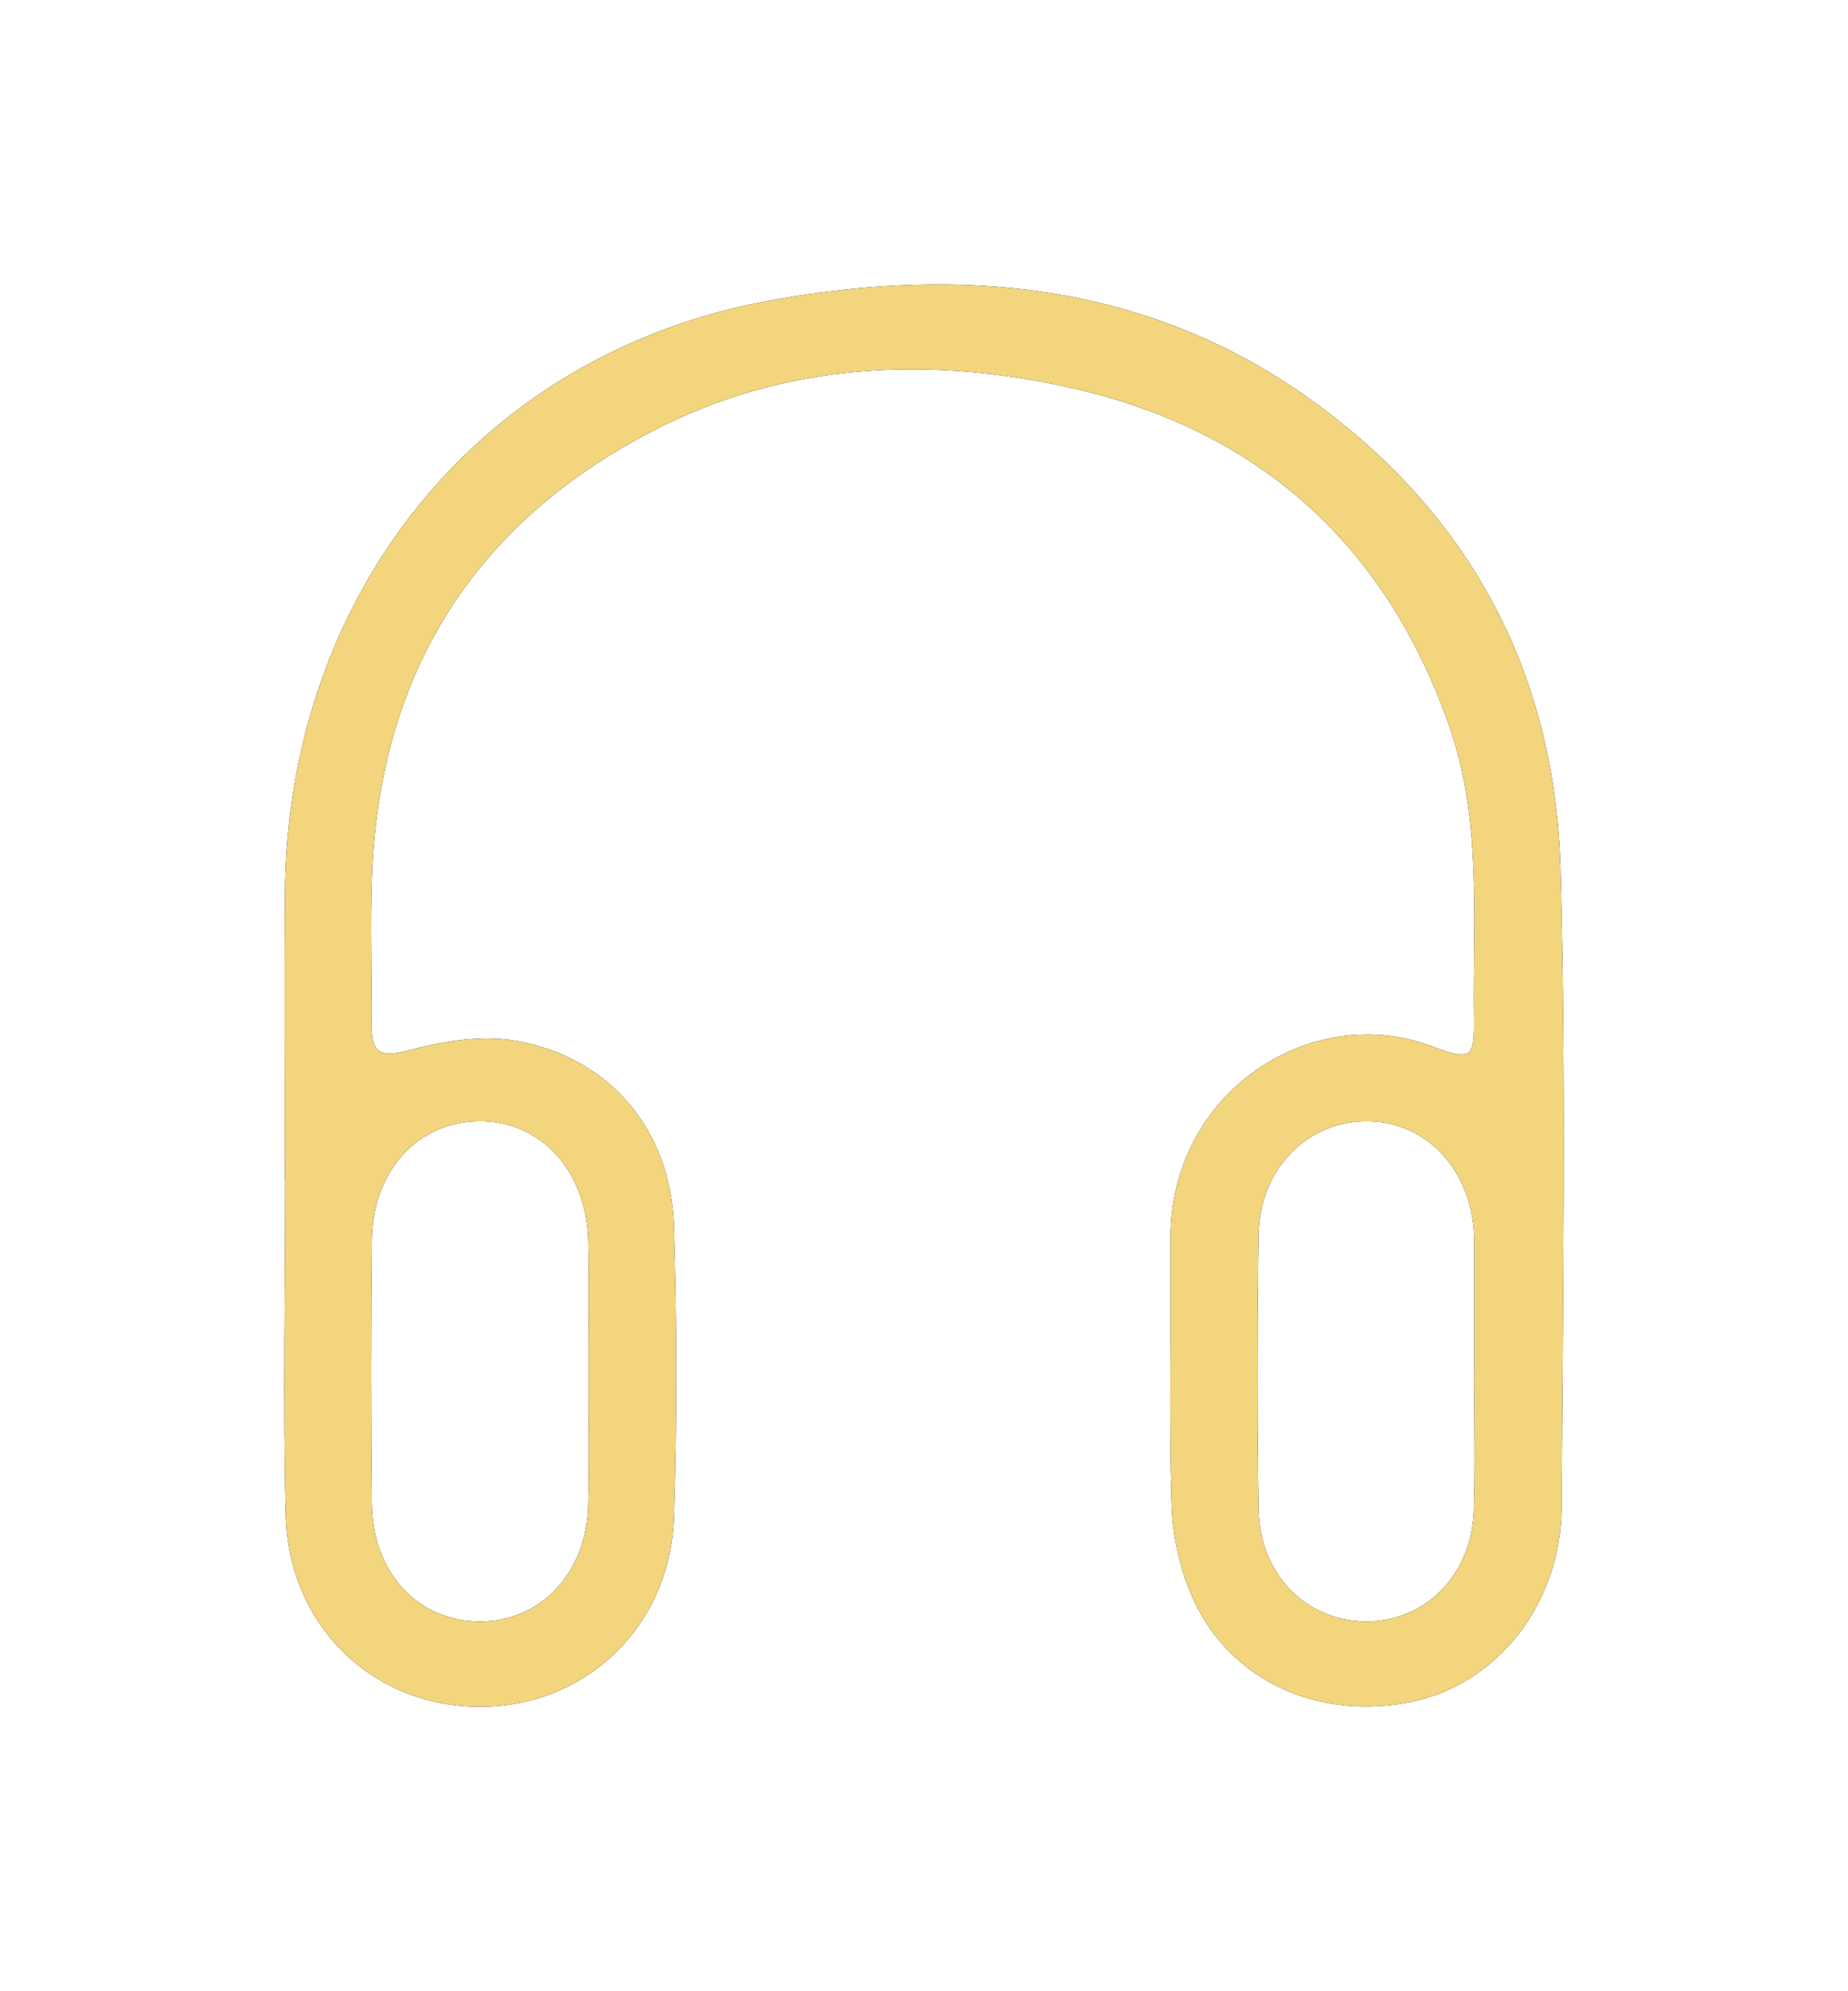 <?xml version="1.0" encoding="UTF-8"?>
<svg width="26px" height="28px" viewBox="0 0 26 28" version="1.1" xmlns="http://www.w3.org/2000/svg" xmlns:xlink="http://www.w3.org/1999/xlink">
    <title>99894B93-49EC-44D1-9256-3F4A592230B3</title>
    <defs>
        <polygon id="path-1" points="0 0 26 0 26 28 0 28"></polygon>
        <path d="M20.74,19.313 L20.742,19.313 C20.742,18.717 20.742,18.121 20.742,17.526 C20.742,17.478 20.742,17.43 20.741,17.383 C20.707,16.439 20.047,15.748 19.198,15.766 C18.37,15.783 17.721,16.455 17.707,17.362 C17.688,18.649 17.687,19.936 17.707,21.222 C17.722,22.136 18.371,22.792 19.212,22.8 C20.047,22.808 20.707,22.148 20.736,21.242 C20.757,20.6 20.74,19.956 20.74,19.313 M8.28,19.314 C8.28,18.694 8.291,18.074 8.277,17.455 C8.255,16.457 7.599,15.751 6.727,15.766 C5.875,15.78 5.242,16.469 5.232,17.432 C5.218,18.671 5.218,19.911 5.232,21.15 C5.243,22.115 5.876,22.792 6.739,22.8 C7.598,22.808 8.248,22.131 8.276,21.173 C8.293,20.554 8.279,19.933 8.28,19.314 M4.008,16.572 C4.008,15.234 3.999,13.896 4.009,12.558 C4.04,8.363 6.744,4.965 10.842,4.224 C13.547,3.734 16.209,3.973 18.54,5.691 C20.738,7.312 21.885,9.528 21.956,12.236 C22.034,15.221 21.989,18.209 21.97,21.195 C21.962,22.552 21.067,23.676 19.873,23.927 C18.555,24.204 17.297,23.635 16.778,22.463 C16.599,22.061 16.496,21.594 16.483,21.153 C16.444,19.912 16.475,18.669 16.468,17.427 C16.456,15.361 18.438,14.079 20.132,14.708 C20.709,14.923 20.745,14.888 20.737,14.301 C20.72,12.922 20.858,11.536 20.382,10.186 C19.477,7.626 17.682,6.047 15.094,5.46 C13.086,5.005 11.057,5.088 9.179,6.062 C6.665,7.364 5.339,9.469 5.233,12.321 C5.207,13.013 5.233,13.707 5.228,14.4 C5.225,14.775 5.316,14.886 5.737,14.773 C6.226,14.642 6.775,14.549 7.263,14.636 C8.584,14.872 9.44,15.894 9.481,17.242 C9.522,18.603 9.526,19.966 9.482,21.327 C9.431,22.89 8.213,24.026 6.702,24 C5.216,23.973 4.059,22.846 4.02,21.302 C3.98,19.726 4.012,18.149 4.012,16.572 C4.01,16.572 4.009,16.572 4.008,16.572" id="path-3"></path>
        <filter x="-25.0%" y="-22.5%" width="150.0%" height="145.0%" filterUnits="objectBoundingBox" id="filter-4">
            <feMorphology radius="0.5" operator="dilate" in="SourceAlpha" result="shadowSpreadOuter1"></feMorphology>
            <feOffset dx="0" dy="0" in="shadowSpreadOuter1" result="shadowOffsetOuter1"></feOffset>
            <feGaussianBlur stdDeviation="1" in="shadowOffsetOuter1" result="shadowBlurOuter1"></feGaussianBlur>
            <feColorMatrix values="0 0 0 0 0.976   0 0 0 0 0.819   0 0 0 0 0.34  0 0 0 0.225 0" type="matrix" in="shadowBlurOuter1"></feColorMatrix>
        </filter>
    </defs>
    <g id="Time-Signature" stroke="none" stroke-width="1" fill="none" fill-rule="evenodd">
        <g id="Question-page-Copy-13" transform="translate(-947, -290)">
            <g id="Group-3" transform="translate(947, 290)">
                <mask id="mask-2" fill="white">
                    <use xlink:href="#path-1"></use>
                </mask>
                <g id="Clip-2"></g>
                <g id="Fill-1" mask="url(#mask-2)">
                    <use fill="black" fill-opacity="1" filter="url(#filter-4)" xlink:href="#path-3"></use>
                    <use fill="#F2D57D" fill-rule="evenodd" xlink:href="#path-3"></use>
                </g>
            </g>
        </g>
    </g>
</svg>